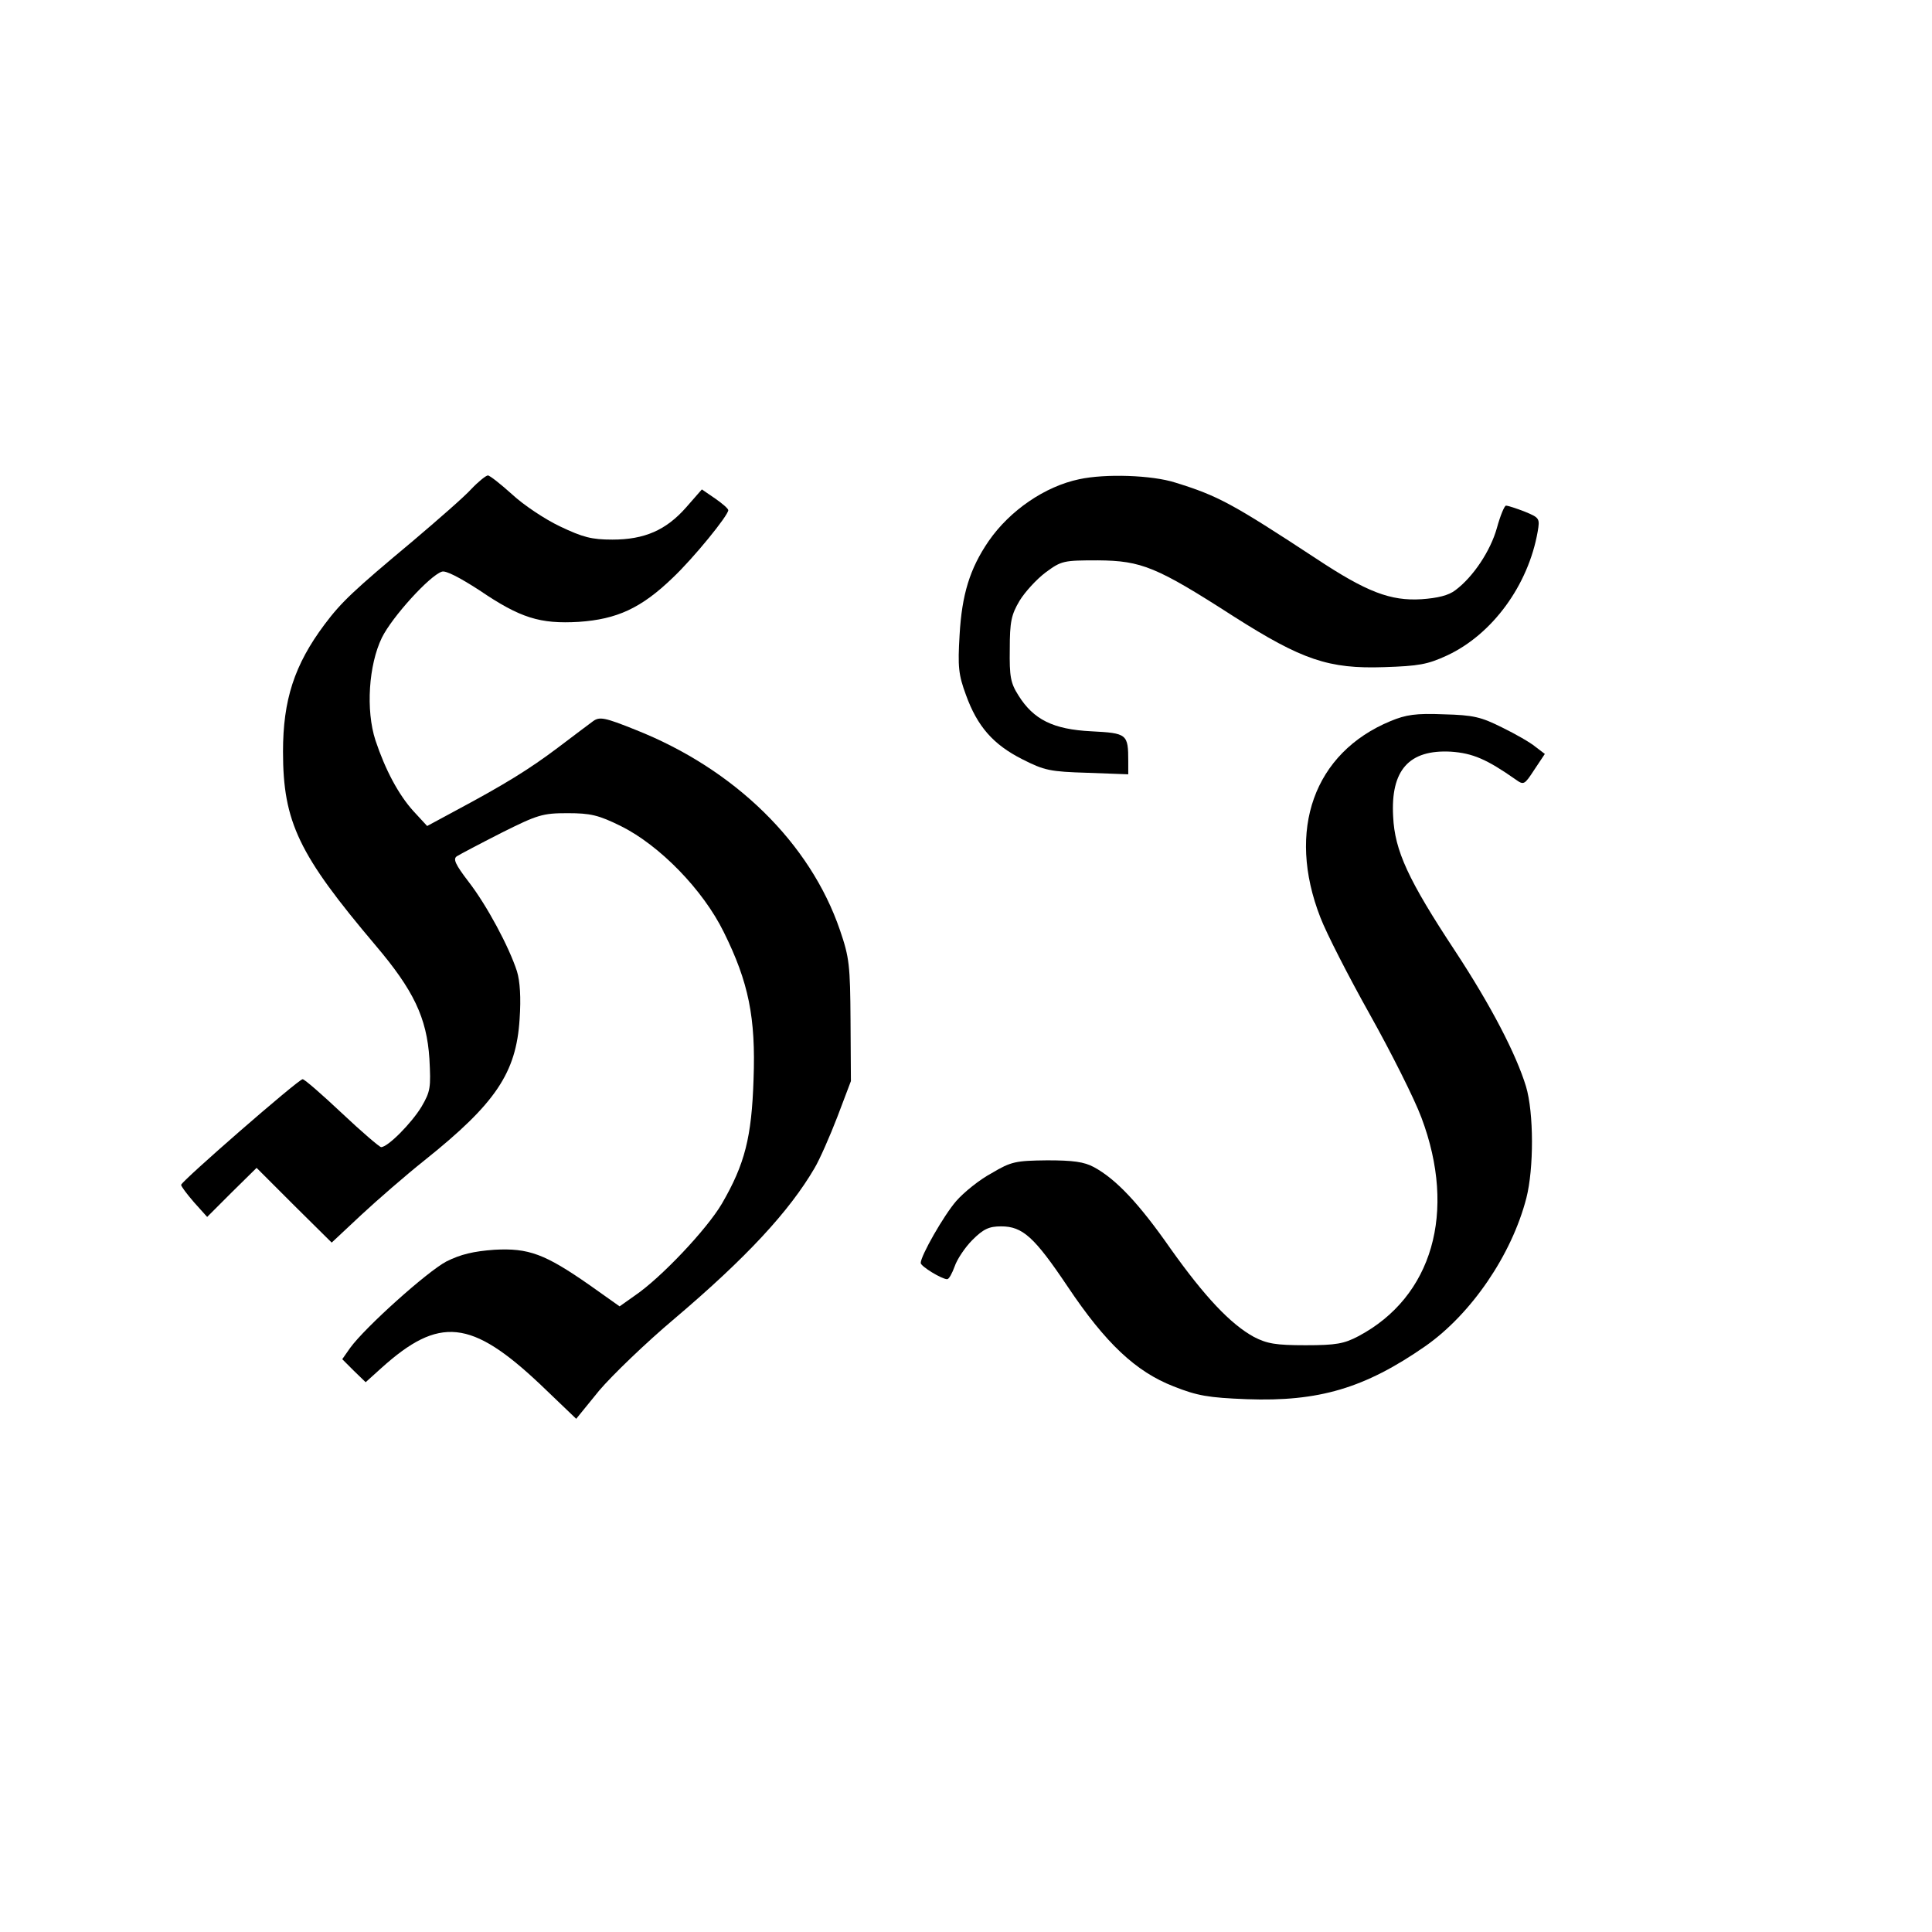 <?xml version="1.0" standalone="no"?>
<!DOCTYPE svg PUBLIC "-//W3C//DTD SVG 20010904//EN"
 "http://www.w3.org/TR/2001/REC-SVG-20010904/DTD/svg10.dtd">
<svg version="1.0" xmlns="http://www.w3.org/2000/svg"
 width="512pt" height="512pt" viewBox="0 0 512 512"
 preserveAspectRatio="xMidYMid meet">
<g transform="translate(0,512) scale(0.1,-0.1)"
fill="#000000" stroke="none">
<path d="M1249 3824 c-18 -20 -88 -81 -154 -137 -158 -132 -190 -162 -235
-222 -80 -107 -110 -200 -110 -337 0 -187 42 -273 245 -513 101 -119 136 -192
143 -301 4 -76 3 -86 -21 -127 -26 -43 -89 -107 -107 -107 -4 0 -51 40 -104
90 -52 49 -99 90 -104 90 -11 0 -322 -271 -322 -280 0 -4 15 -24 34 -46 l35
-39 65 65 66 65 99 -99 100 -99 78 73 c43 40 119 106 168 145 189 151 243 232
252 374 4 57 1 101 -7 127 -21 65 -80 175 -128 237 -36 47 -42 61 -31 68 8 5
61 33 118 62 96 48 109 52 175 52 61 0 82 -5 141 -34 103 -51 218 -169 273
-281 66 -133 85 -227 79 -390 -5 -154 -23 -225 -84 -330 -40 -68 -161 -196
-230 -243 l-41 -29 -79 56 c-119 83 -162 99 -253 94 -55 -4 -89 -12 -127 -31
-51 -27 -215 -174 -255 -229 l-21 -30 31 -31 31 -30 41 37 c154 139 239 130
423 -44 l94 -90 61 75 c34 40 123 126 199 190 191 162 305 285 372 400 13 22
40 83 60 135 l36 95 -1 160 c-1 147 -3 167 -28 240 -79 231 -279 427 -542 531
-82 33 -95 35 -112 23 -11 -8 -52 -39 -93 -70 -77 -58 -142 -98 -271 -167
l-76 -41 -36 39 c-40 44 -75 110 -101 188 -26 80 -18 200 17 272 27 55 127
165 159 175 10 4 48 -16 99 -49 109 -74 161 -90 264 -84 101 7 165 36 249 117
55 52 147 165 147 179 0 4 -16 18 -35 31 l-35 24 -42 -48 c-53 -60 -110 -85
-195 -85 -55 0 -78 6 -139 35 -40 19 -97 57 -127 85 -30 27 -59 50 -64 50 -5
0 -25 -16 -44 -36z"/>
<path d="M2860 3850 c-91 -19 -184 -83 -240 -164 -50 -73 -71 -142 -77 -249
-5 -84 -3 -105 17 -159 30 -83 72 -131 149 -170 59 -30 74 -33 173 -36 l108
-4 0 34 c0 73 -3 75 -98 80 -101 5 -153 31 -193 95 -21 33 -24 50 -23 123 0
72 4 91 26 128 14 23 45 57 69 75 42 31 47 32 139 32 115 -1 155 -17 360 -149
181 -115 251 -139 398 -134 92 3 115 7 167 31 120 56 215 186 240 328 6 35 5
37 -34 53 -23 9 -45 16 -50 16 -4 0 -15 -26 -24 -59 -17 -61 -63 -130 -110
-165 -18 -14 -47 -21 -90 -24 -82 -5 -145 19 -278 107 -224 147 -261 167 -374
202 -62 20 -186 24 -255 9z"/>
<path d="M3685 3209 c-203 -84 -276 -289 -186 -520 16 -42 75 -157 131 -257
56 -100 118 -223 137 -274 94 -250 29 -475 -167 -579 -38 -20 -59 -24 -140
-24 -79 0 -102 4 -137 22 -62 34 -130 106 -221 234 -83 119 -144 184 -203 216
-26 14 -55 18 -124 18 -83 -1 -95 -3 -147 -34 -32 -17 -74 -51 -94 -74 -33
-38 -94 -145 -94 -164 0 -9 56 -43 70 -43 5 0 13 15 20 34 6 18 27 50 47 70
29 29 44 36 76 36 57 0 88 -28 176 -159 101 -151 181 -226 281 -265 63 -25 92
-30 194 -34 191 -7 313 29 474 141 121 85 228 241 267 392 20 78 20 226 -1
296 -26 85 -92 213 -188 359 -124 188 -160 266 -164 356 -7 123 42 178 153
172 58 -4 95 -20 172 -74 21 -15 23 -14 49 26 l28 42 -25 19 c-13 11 -53 34
-88 51 -56 28 -76 33 -155 35 -74 3 -100 -1 -141 -18z"/>
</g>
</svg>
